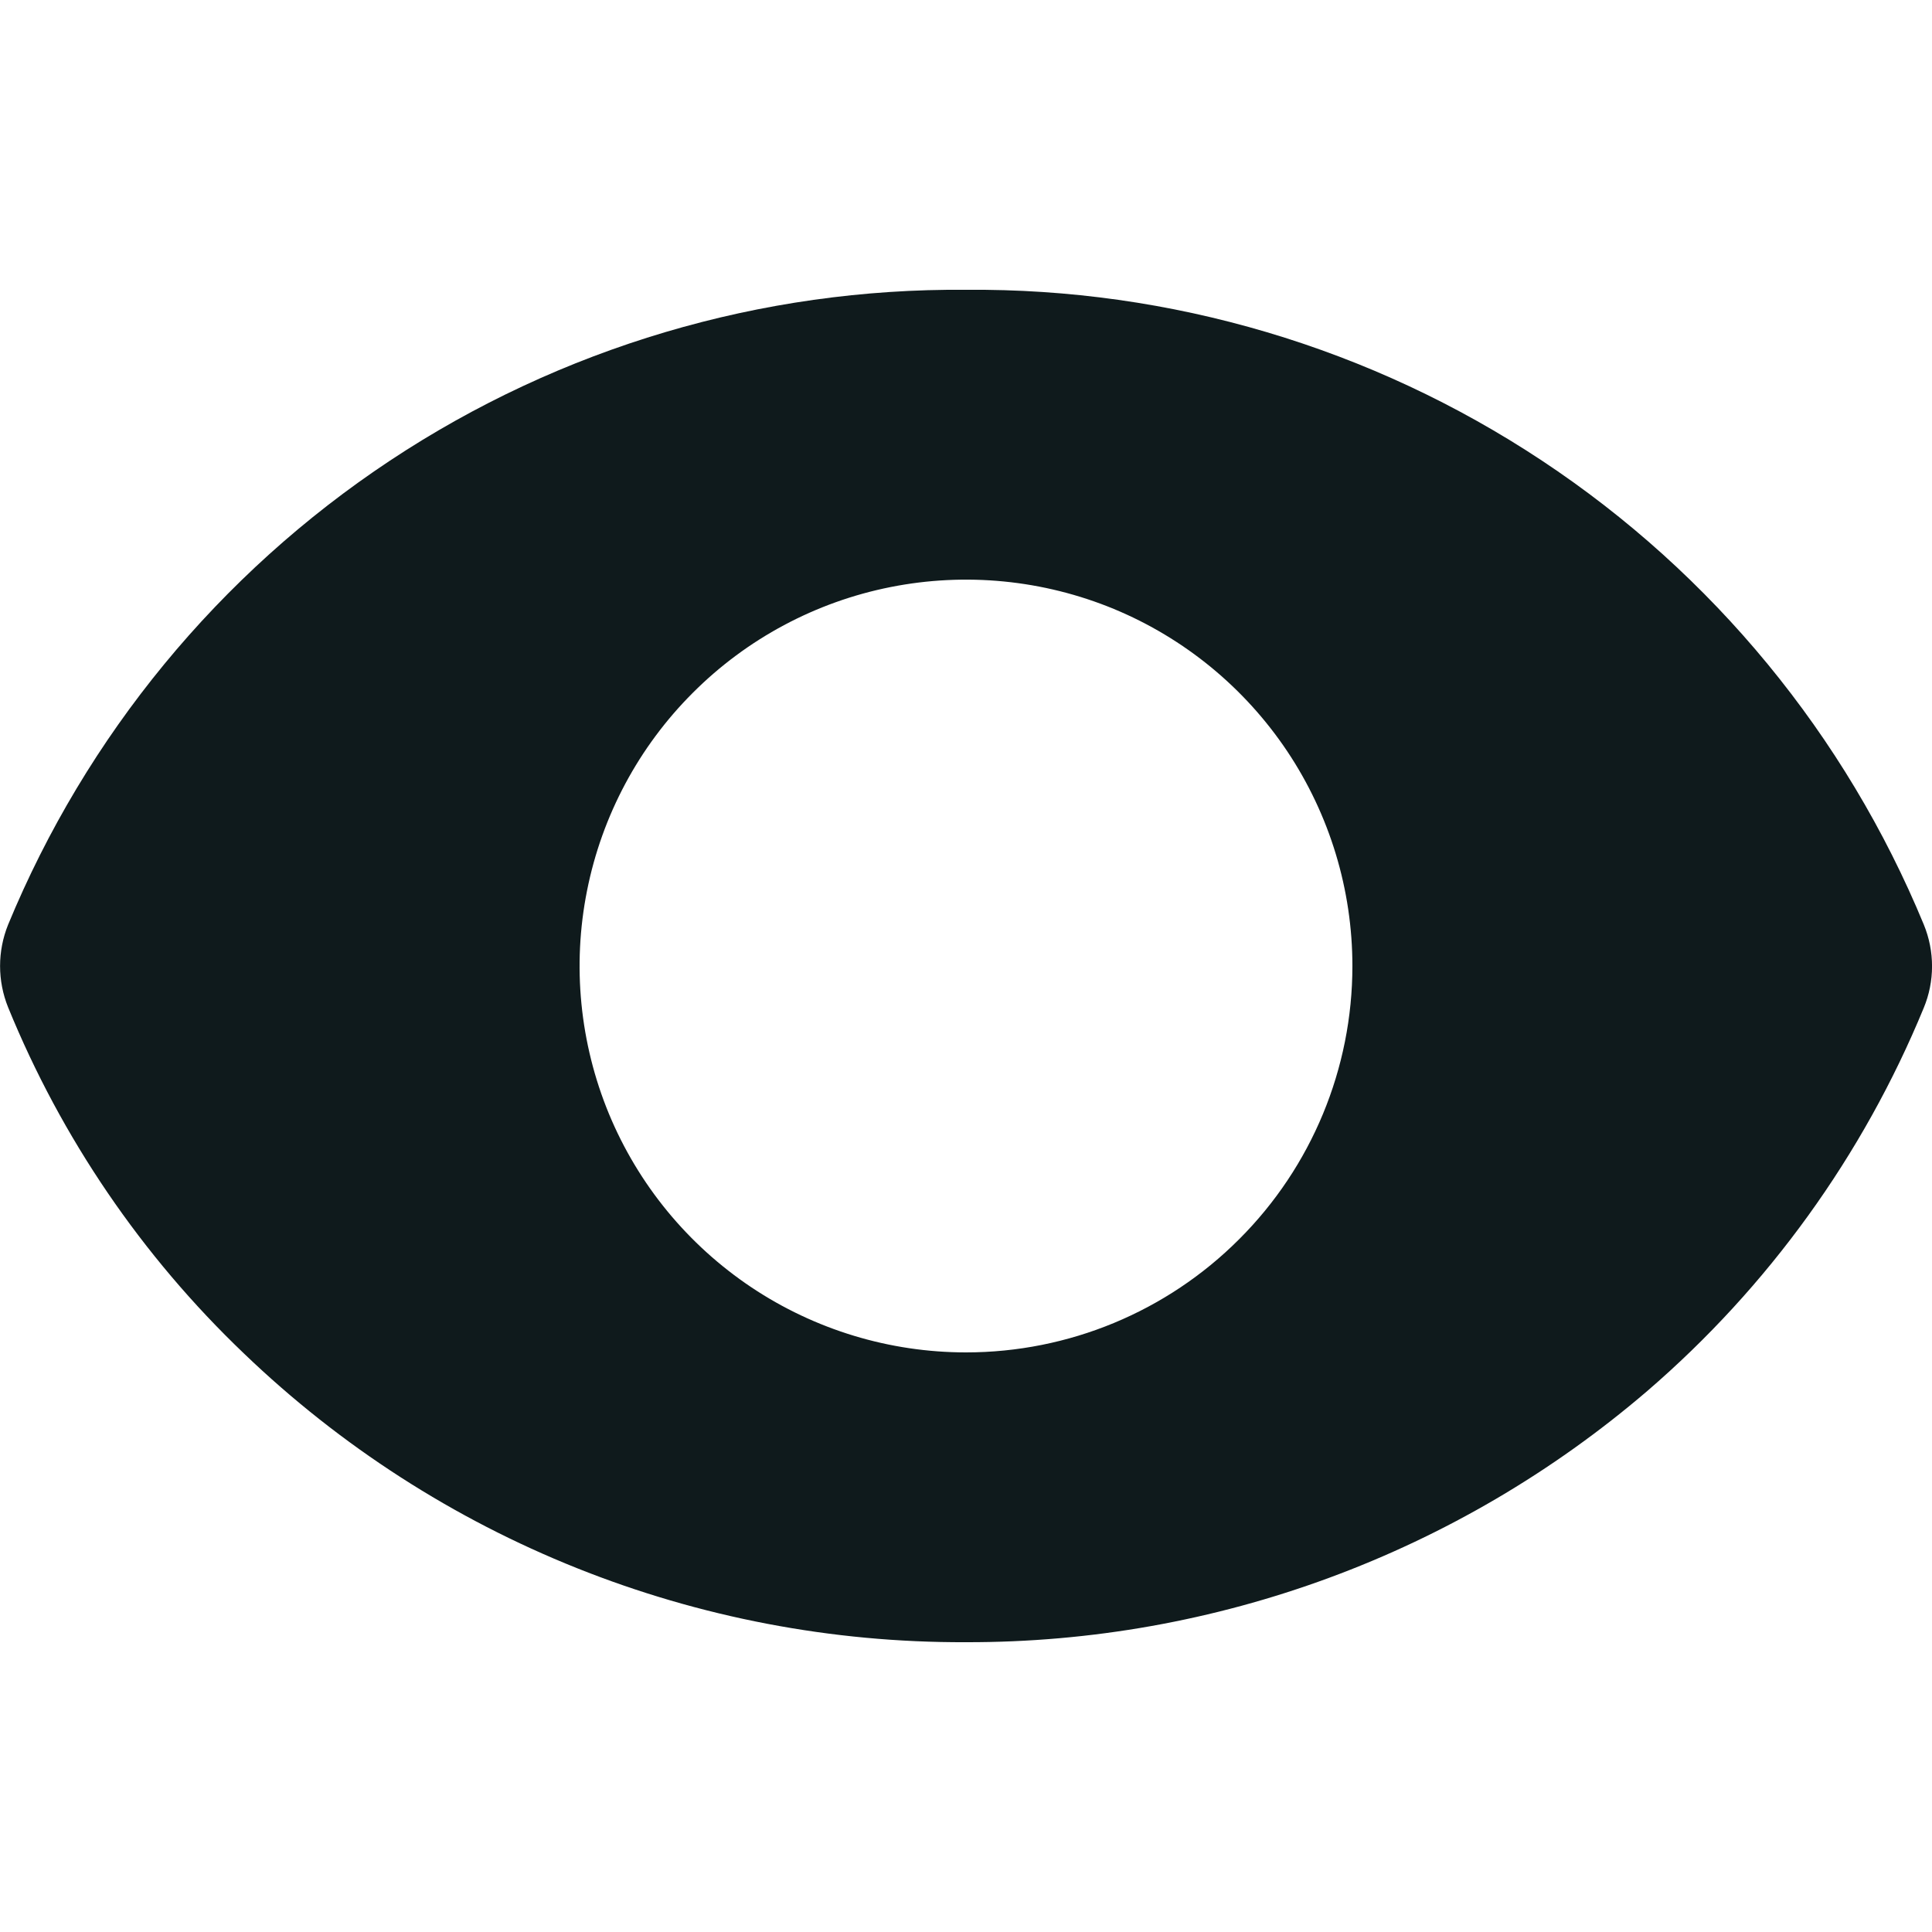<svg width="20" height="20" viewBox="0 0 20 20" fill="none" xmlns="http://www.w3.org/2000/svg">
<g clip-path="url(#clip0_472_1143)">
<path d="M19.915 9.571C19.106 7.612 17.73 5.939 15.963 4.769C14.196 3.598 12.12 2.982 10 3C7.88 2.982 5.803 3.598 4.036 4.769C2.269 5.94 0.893 7.613 0.084 9.572C-0.027 9.847 -0.027 10.153 0.084 10.428C0.636 11.781 1.468 13.002 2.525 14.011C4.534 15.94 7.215 17.011 10 17C12.586 17.006 15.088 16.083 17.052 14.4C18.304 13.322 19.285 11.963 19.914 10.435C20.029 10.159 20.029 9.848 19.915 9.571ZM10 14C9.209 14 8.435 13.765 7.778 13.326C7.12 12.886 6.607 12.262 6.304 11.531C6.002 10.8 5.922 9.996 6.077 9.22C6.231 8.444 6.612 7.731 7.172 7.172C7.731 6.612 8.444 6.231 9.22 6.077C9.996 5.923 10.8 6.002 11.531 6.304C12.262 6.607 12.886 7.12 13.326 7.778C13.765 8.436 14 9.209 14 10C14 11.061 13.579 12.078 12.828 12.828C12.078 13.579 11.061 14 10 14Z" fill="#0F1A1C"/>
</g>
<defs>
<clipPath id="clip0_472_1143">
<rect width="20" height="20" fill="white"/>
</clipPath>
</defs>
</svg>
